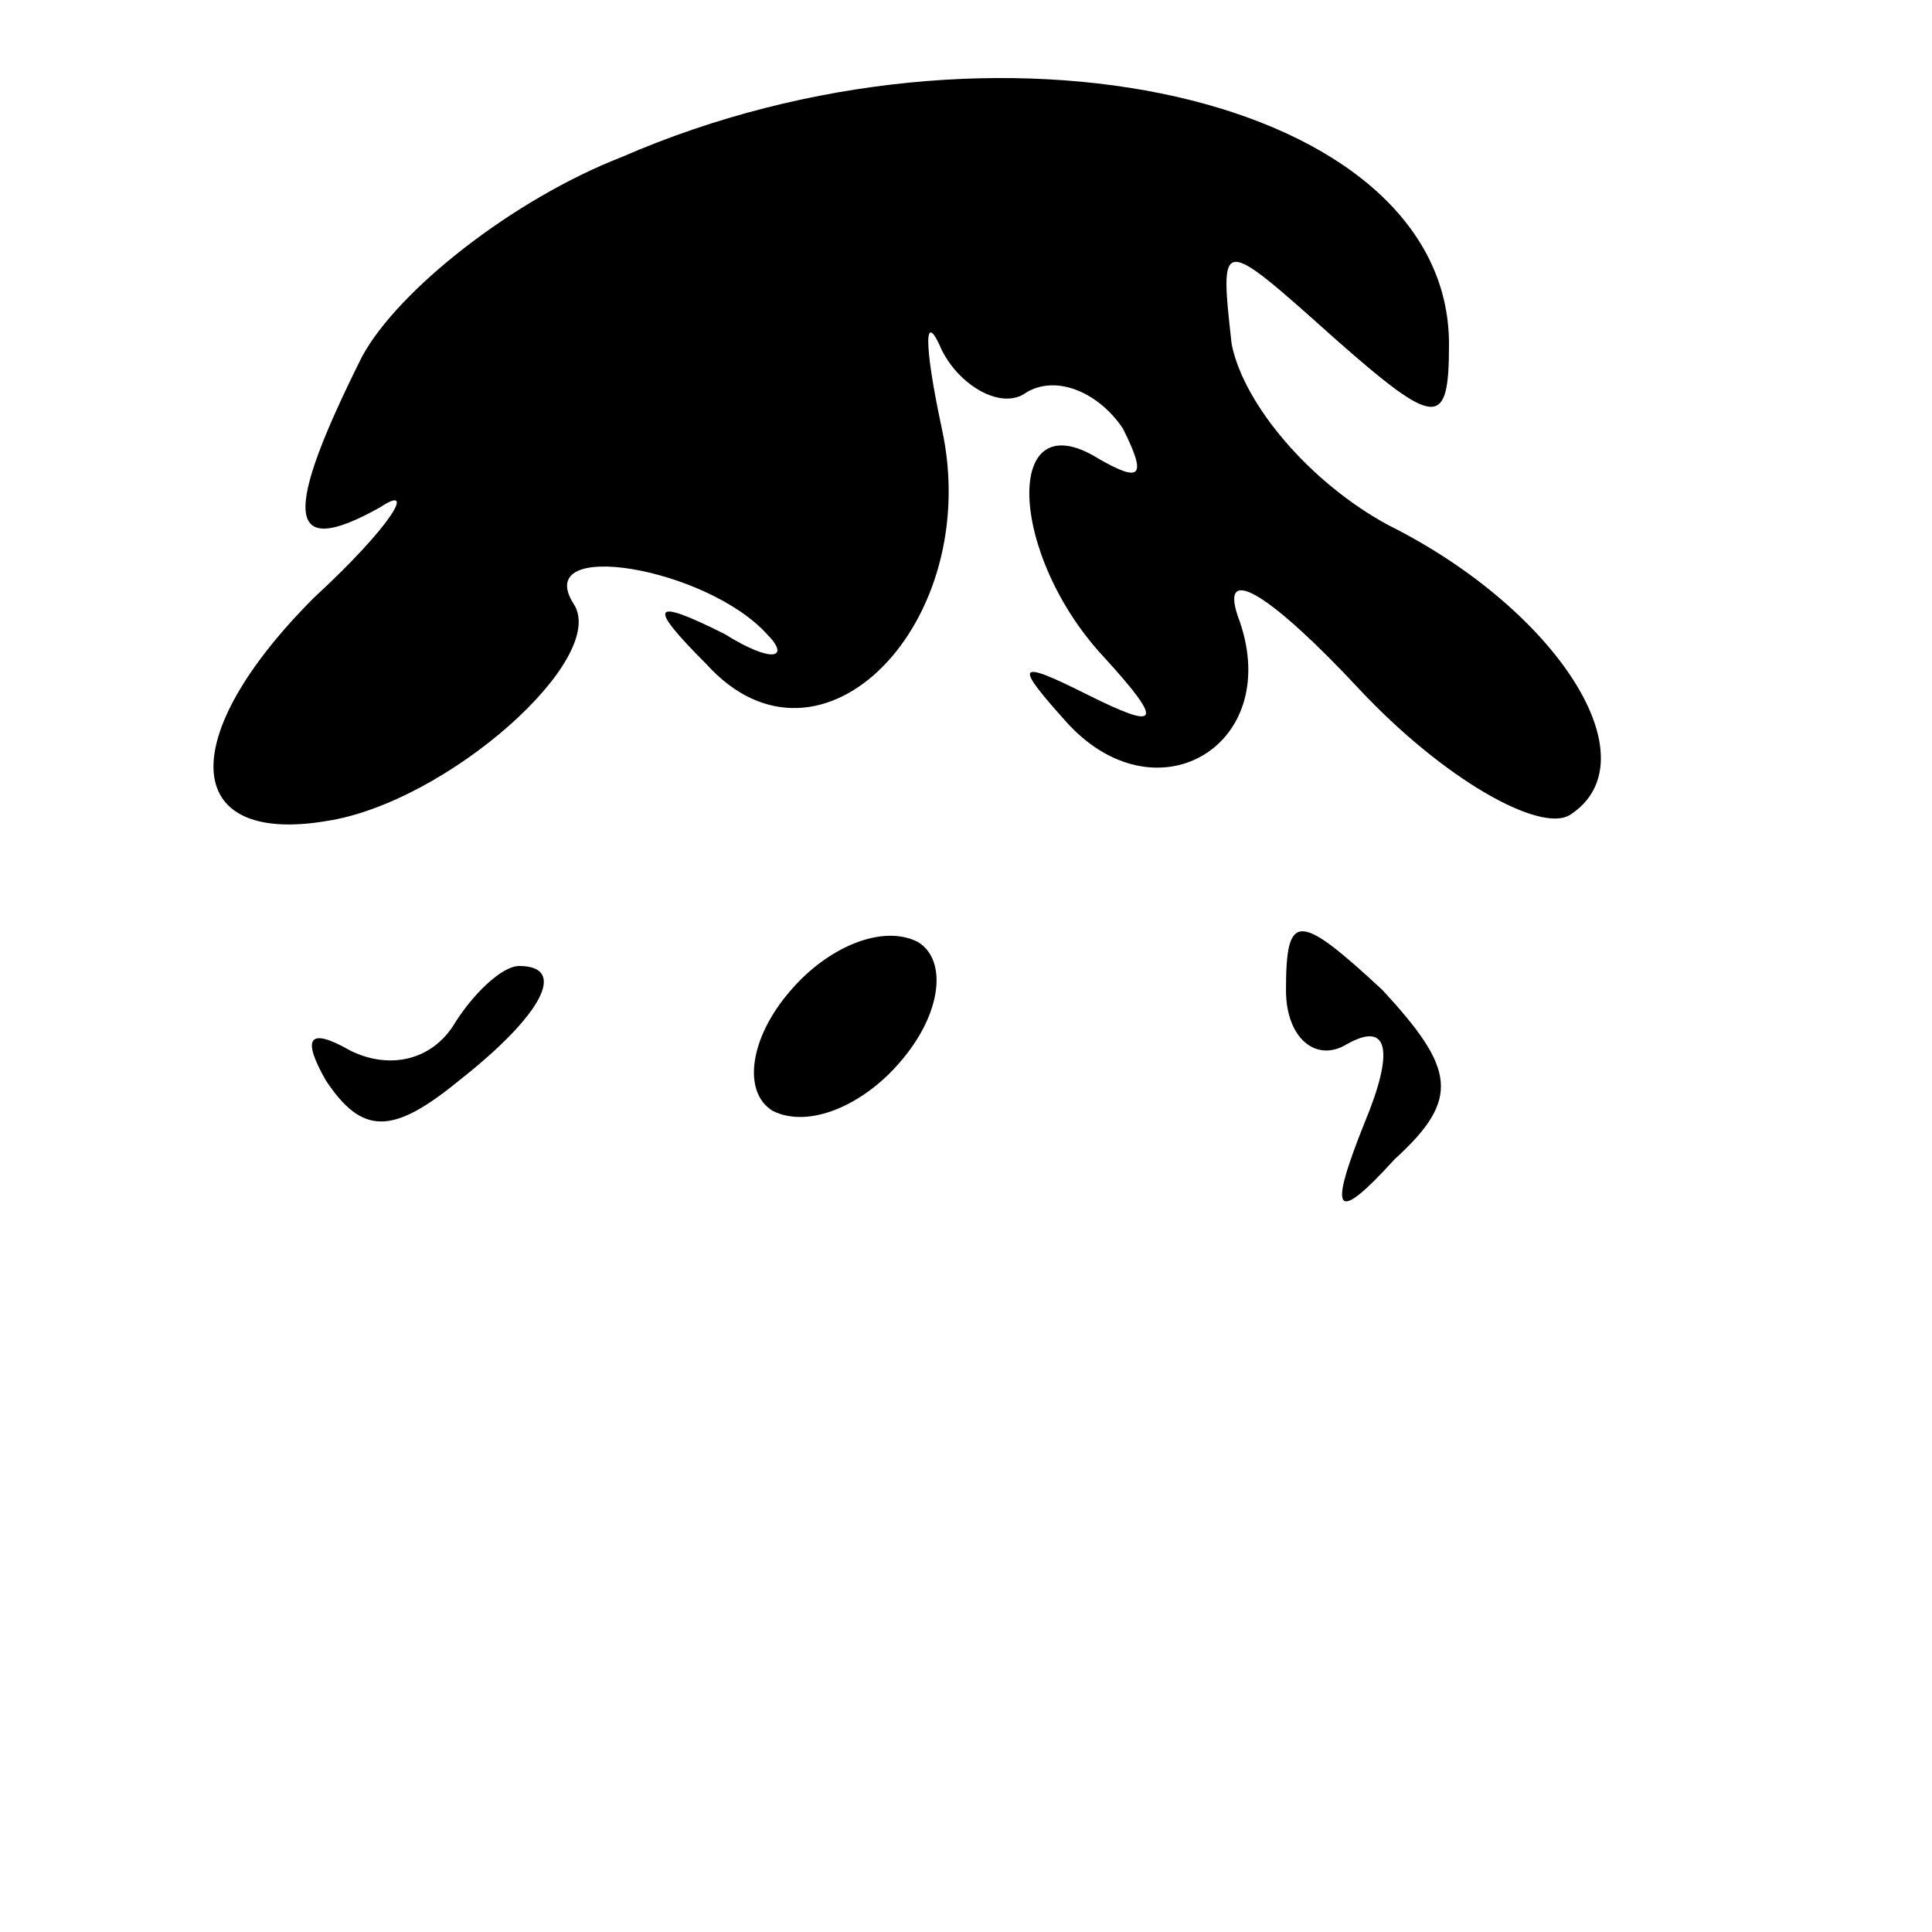 <?xml version="1.0" standalone="no"?>
<!DOCTYPE svg PUBLIC "-//W3C//DTD SVG 20010904//EN"
 "http://www.w3.org/TR/2001/REC-SVG-20010904/DTD/svg10.dtd">
<svg version="1.0" xmlns="http://www.w3.org/2000/svg"
 width="32pt" height="32pt" viewBox="0 0 32 32"
 preserveAspectRatio="xMidYMid meet">
<g transform="translate(0,32) scale(0.1,-0.1)"
fill="#000000" stroke="none">
<path fill="#000000" stroke="none" d="M103 294 c-18 -7 -37 -22 -43 -33 -13
-26 -13 -34 3 -25 6 4 2 -3 -11 -15 -23 -23 -22 -41 2 -37 20 3 47 27 41 36
-7 11 22 6 32 -5 4 -4 1 -5 -7 0 -12 6 -13 5 -3 -5 19 -21 46 7 39 39 -3 14
-3 20 0 13 3 -6 10 -10 14 -7 5 3 12 0 16 -6 4 -8 3 -9 -4 -5 -16 10 -15 -16
1 -33 10 -11 9 -12 -3 -6 -12 6 -12 5 -3 -5 15 -16 36 -3 28 18 -3 9 6 3 20
-12 14 -15 30 -24 35 -21 14 9 -2 34 -30 48 -13 7 -24 20 -26 30 -2 18 -2 18
17 1 17 -15 19 -15 19 -1 0 41 -75 58 -137 31z"/>
<path fill="#000000" stroke="none" d="M131 156 c-7 -8 -8 -17 -3 -20 6 -3 15
1 21 8 7 8 8 17 3 20 -6 3 -15 -1 -21 -8z"/>
<path fill="#000000" stroke="none" d="M213 156 c0 -8 5 -12 10 -9 7 4 8 -1 3
-13 -6 -15 -5 -17 5 -6 11 10 10 15 -2 28 -14 13 -16 13 -16 0z"/>
<path fill="#000000" stroke="none" d="M75 150 c-4 -6 -11 -7 -17 -4 -7 4 -8
2 -4 -5 6 -9 11 -9 22 0 14 11 18 19 10 19 -3 0 -8 -5 -11 -10z"/>
</g>
</svg>

